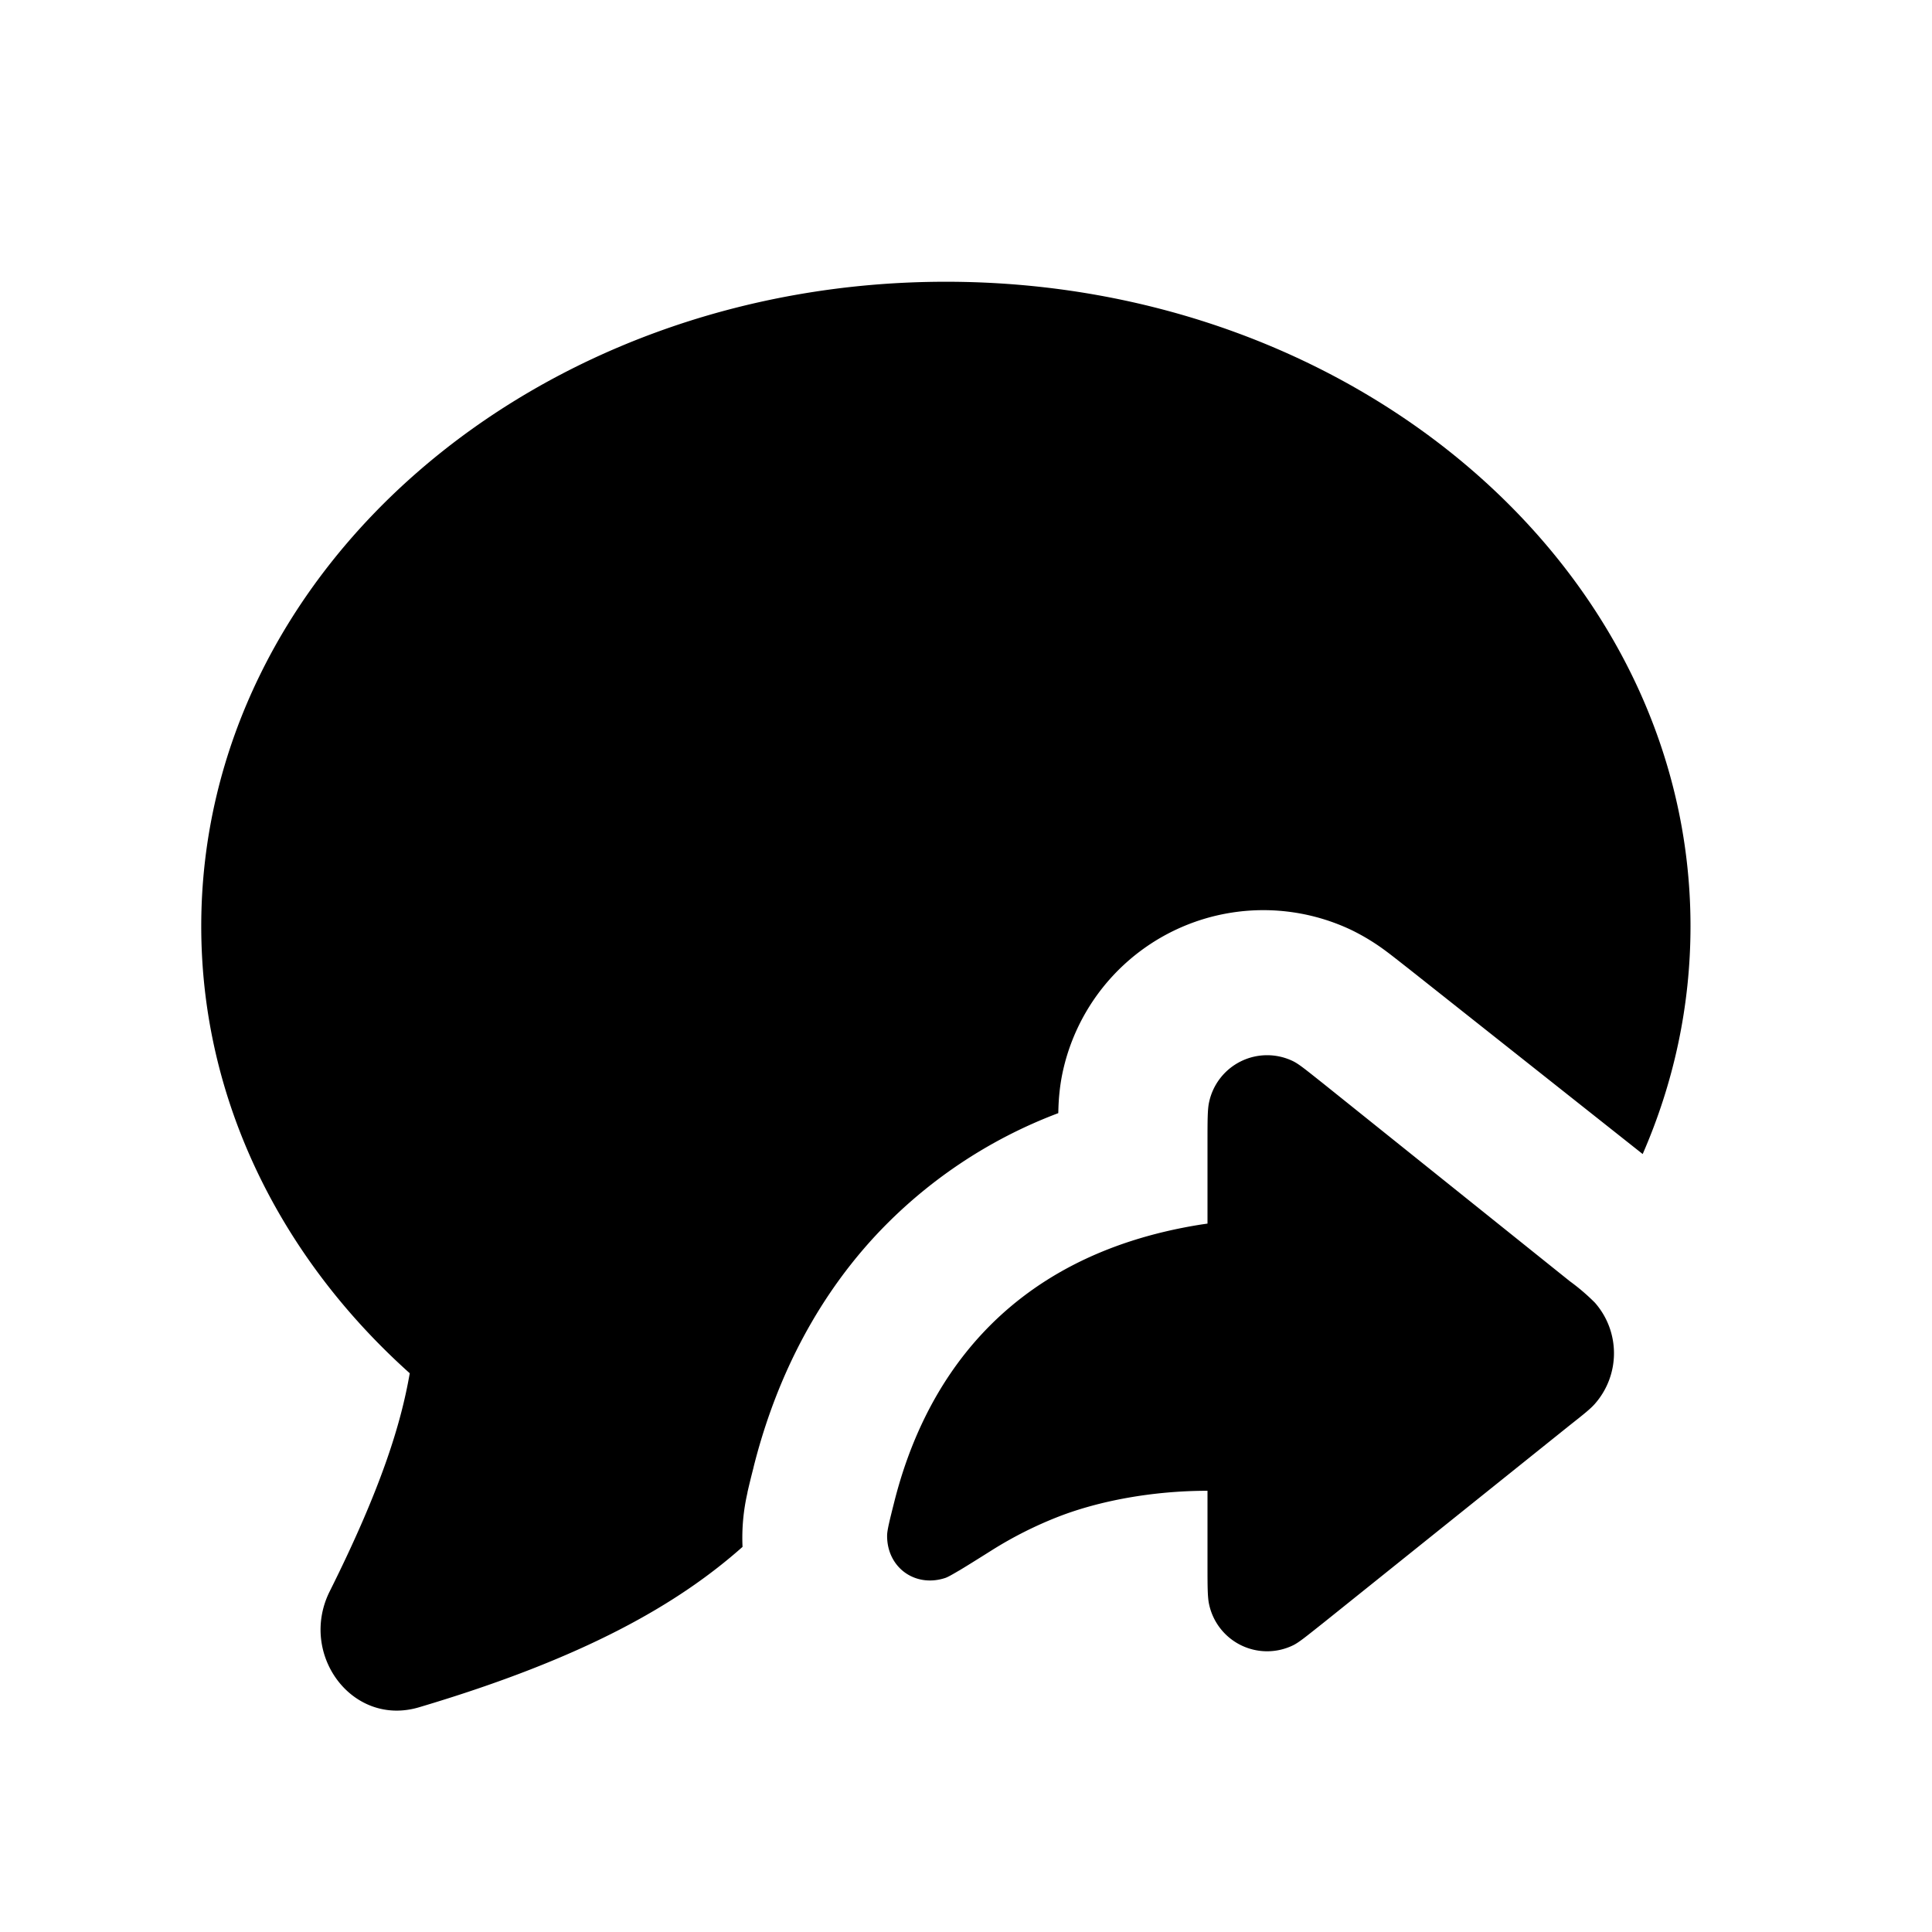 <svg xmlns="http://www.w3.org/2000/svg" width="24" height="24" fill="currentColor" viewBox="0 0 24 24"><path d="M11.75 3.5c5.109 0 9.25 3.584 9.25 8.006 0 .996-.21 1.95-.594 2.83l-2.903-2.299c-.09-.07-.186-.147-.27-.21a2.683 2.683 0 0 0-.441-.272 2.55 2.55 0 0 0-3.585 1.736c-.05.22-.058.418-.06.516l-.001.021a5.993 5.993 0 0 0-2.263 1.514c-.861.925-1.297 1.992-1.52 2.876l-.004.018c-.026.101-.053.21-.074.303v.005a2.492 2.492 0 0 0-.061.672c-.8.71-1.964 1.382-4.017 1.992-.834.249-1.5-.661-1.111-1.44.643-1.287.886-2.084.994-2.709-1.604-1.437-2.59-3.396-2.59-5.553C2.5 7.084 6.641 3.5 11.75 3.5Z M15 18.519v.934c0 .263.001.394.02.477a.737.737 0 0 0 1.04.51c.076-.036.174-.118.38-.281l3.06-2.454c.171-.135.256-.202.313-.267a.951.951 0 0 0 0-1.255 2.603 2.603 0 0 0-.312-.267l-3.061-2.454c-.206-.163-.304-.245-.38-.281a.737.737 0 0 0-1.04.51c-.019.082-.02.214-.02.477V15.2l-.07.01c-2.53.398-3.476 2.075-3.821 3.447-.059.234-.088.35-.089.417v.017c.003.169.07.31.176.407.137.125.34.173.549.103.029-.01.083-.04.167-.09h.001c.095-.057.228-.14.409-.254a4.894 4.894 0 0 1 .828-.417c.505-.196 1.168-.321 1.85-.321Z"/></svg>

